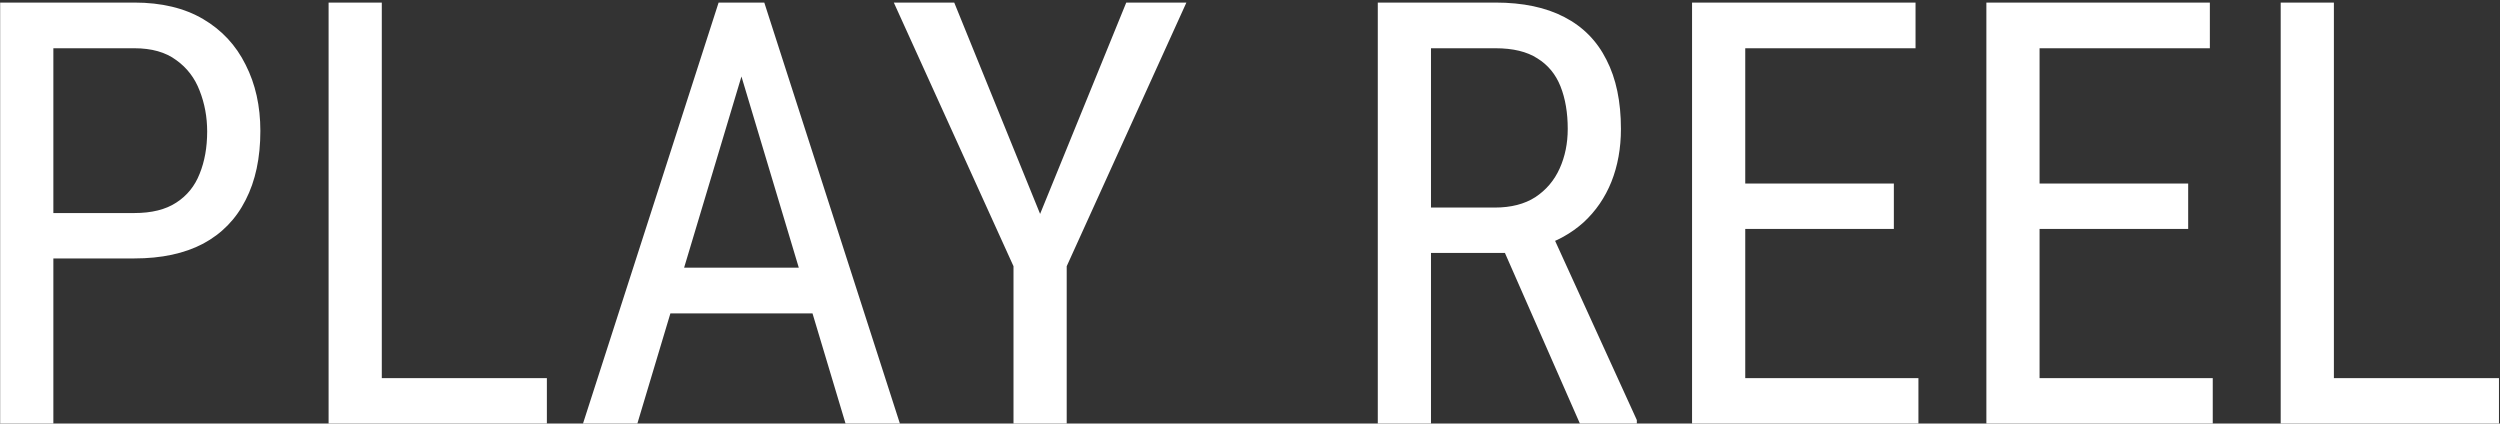 <svg width="608" height="103" viewBox="0 0 608 103" fill="none" xmlns="http://www.w3.org/2000/svg">
<rect x="0" y="0" width="608" height="103" fill="#333333" stroke="none"/>
<path d="M32.664 62.852H10.305V51.812H32.664C36.883 51.812 40.281 50.969 42.859 49.281C45.484 47.594 47.383 45.25 48.555 42.25C49.773 39.25 50.383 35.828 50.383 31.984C50.383 28.469 49.773 25.164 48.555 22.07C47.383 18.977 45.484 16.492 42.859 14.617C40.281 12.695 36.883 11.734 32.664 11.734H12.977V103H0.039V0.625H32.664C39.273 0.625 44.852 1.961 49.398 4.633C53.945 7.305 57.391 11.008 59.734 15.742C62.125 20.43 63.32 25.797 63.32 31.844C63.32 38.406 62.125 44.008 59.734 48.648C57.391 53.289 53.945 56.828 49.398 59.266C44.852 61.656 39.273 62.852 32.664 62.852ZM133 91.961V103H90.531V91.961H133ZM92.852 0.625V103H79.914V0.625H92.852ZM182.992 9.695L155.008 103H141.789L174.766 0.625H183.062L182.992 9.695ZM205.633 103L177.648 9.695L177.508 0.625H185.875L218.852 103H205.633ZM205.633 65.102V76.211H156.273V65.102H205.633ZM232.07 0.625L252.953 52.023L273.906 0.625H288.531L259.422 64.75V103H246.484V64.75L217.375 0.625H232.07ZM335.078 0.625H363.695C370.352 0.625 375.93 1.797 380.43 4.141C384.977 6.484 388.398 9.953 390.695 14.547C393.039 19.094 394.211 24.695 394.211 31.352C394.211 36.039 393.438 40.328 391.891 44.219C390.344 48.062 388.094 51.344 385.141 54.062C382.188 56.734 378.602 58.727 374.383 60.039L370.867 61.516H345.344L345.203 50.477H363.555C367.492 50.477 370.773 49.633 373.398 47.945C376.023 46.211 377.992 43.891 379.305 40.984C380.617 38.078 381.273 34.867 381.273 31.352C381.273 27.414 380.688 23.969 379.516 21.016C378.344 18.062 376.469 15.789 373.891 14.195C371.359 12.555 367.961 11.734 363.695 11.734H348.016V103H335.078V0.625ZM384.227 103L363.836 56.594L377.266 56.523L398.078 102.156V103H384.227ZM466.562 91.961V103H422.125V91.961H466.562ZM424.445 0.625V103H411.508V0.625H424.445ZM460.586 44.641V55.68H422.125V44.641H460.586ZM465.859 0.625V11.734H422.125V0.625H465.859ZM538.141 91.961V103H493.703V91.961H538.141ZM496.023 0.625V103H483.086V0.625H496.023ZM532.164 44.641V55.68H493.703V44.641H532.164ZM537.438 0.625V11.734H493.703V0.625H537.438ZM607.75 91.961V103H565.281V91.961H607.75ZM567.602 0.625V103H554.664V0.625H567.602Z" fill="white"/>
</svg>
